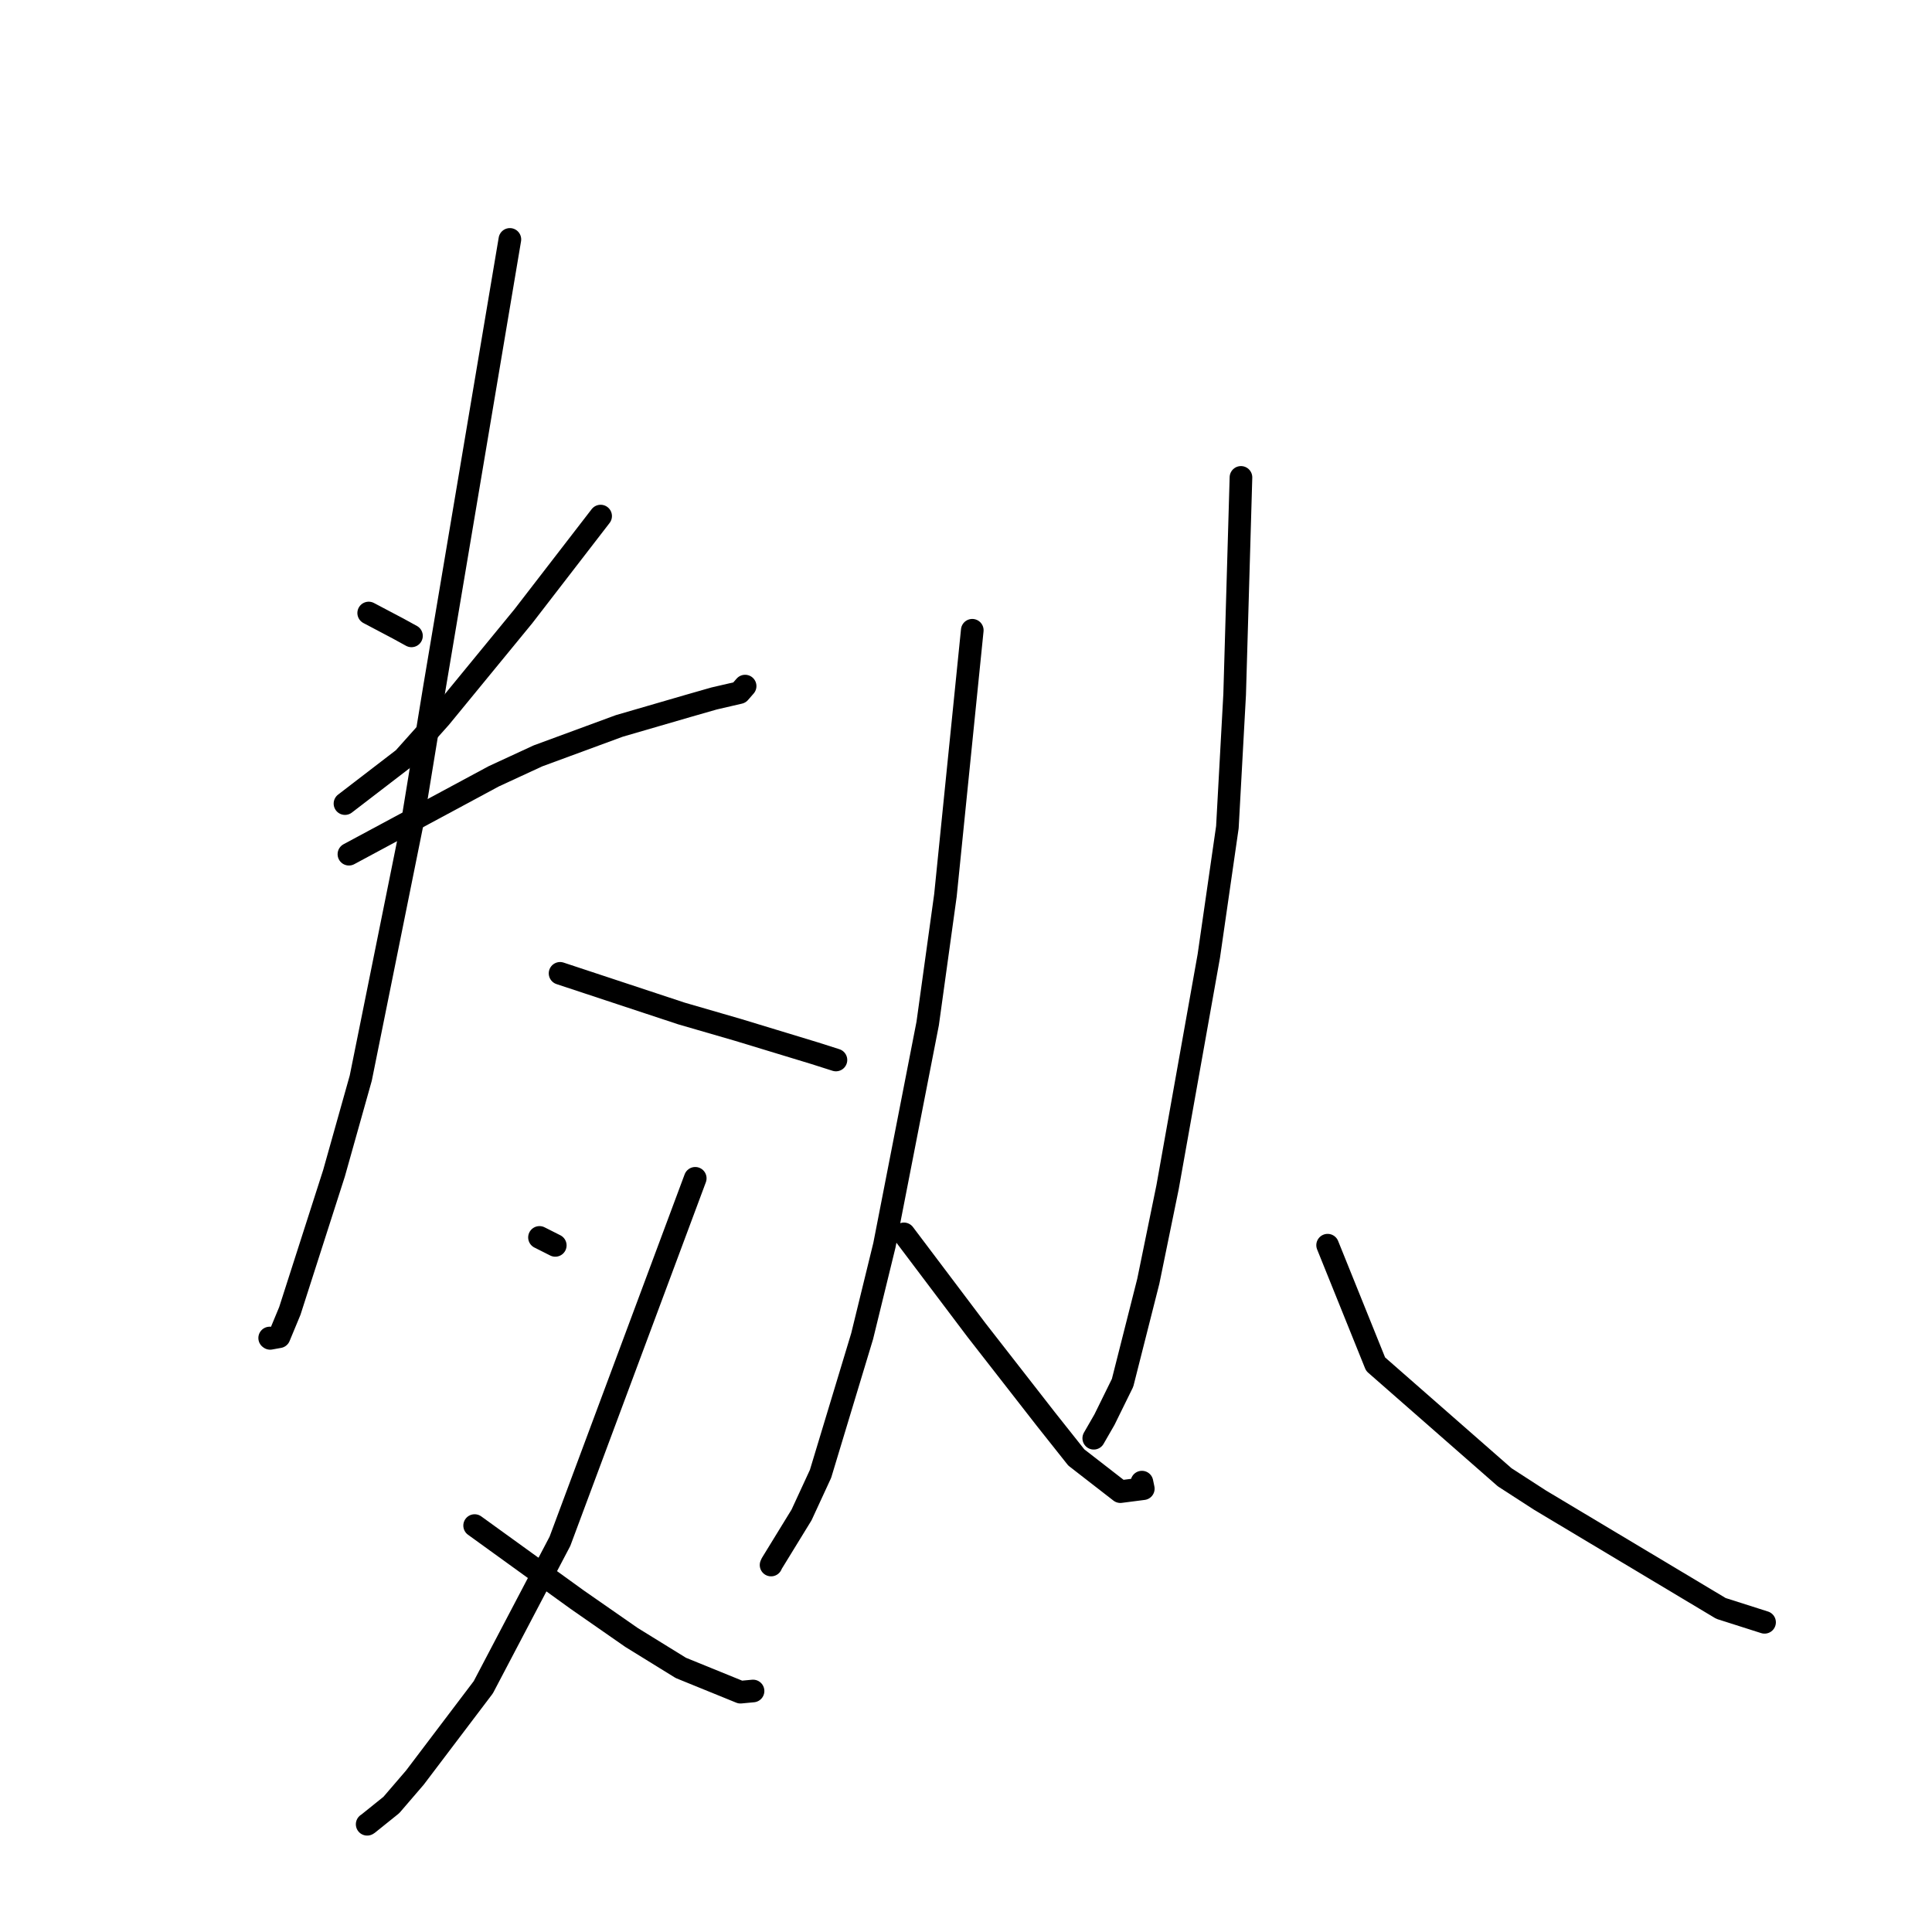 <?xml version="1.0" standalone="no"?>
    <svg width="256" height="256" xmlns="http://www.w3.org/2000/svg" version="1.1">
    <polyline stroke="black" stroke-width="3" stroke-linecap="round" fill="transparent" stroke-linejoin="round" points="48.854 81.228 50.799 82.255 52.744 83.281 54.008 83.975 54.522 84.257 " />
        <polyline stroke="black" stroke-width="3" stroke-linecap="round" fill="transparent" stroke-linejoin="round" points="79.586 68.383 74.466 75.02 69.345 81.658 58.344 95.069 53.482 100.511 46.418 105.937 45.711 106.48 " />
        <polyline stroke="black" stroke-width="3" stroke-linecap="round" fill="transparent" stroke-linejoin="round" points="46.234 113.186 52.427 109.857 58.62 106.528 65.435 102.86 71.282 100.158 82.065 96.187 91.244 93.519 94.622 92.551 97.98 91.774 98.595 91.068 98.732 90.911 " />
        <polyline stroke="black" stroke-width="3" stroke-linecap="round" fill="transparent" stroke-linejoin="round" points="67.561 31.723 62.574 61.35 57.588 90.977 54.626 109.054 47.803 142.854 44.256 155.471 38.405 173.703 36.984 177.126 35.795 177.34 35.738 177.297 35.734 177.294 " />
        <polyline stroke="black" stroke-width="3" stroke-linecap="round" fill="transparent" stroke-linejoin="round" points="74.213 128.974 82.252 131.633 90.292 134.291 97.786 136.465 107.968 139.562 110.697 140.432 110.739 140.446 110.757 140.451 110.766 140.454 " />
        <polyline stroke="black" stroke-width="3" stroke-linecap="round" fill="transparent" stroke-linejoin="round" points="71.485 163.965 72.327 164.389 73.169 164.814 73.576 165.02 " />
        <polyline stroke="black" stroke-width="3" stroke-linecap="round" fill="transparent" stroke-linejoin="round" points="92.123 156.133 83.158 180.183 74.194 204.232 64.039 223.571 54.97 235.547 51.853 239.173 48.729 241.684 48.652 241.726 " />
        <polyline stroke="black" stroke-width="3" stroke-linecap="round" fill="transparent" stroke-linejoin="round" points="62.892 202.146 69.688 207.057 76.485 211.967 83.68 216.972 90.218 221.008 98.117 224.222 99.751 224.068 99.782 224.066 " />
        <polyline stroke="black" stroke-width="3" stroke-linecap="round" fill="transparent" stroke-linejoin="round" points="128.831 83.513 127.053 101.073 125.276 118.633 122.923 135.618 117.187 165.006 114.237 177.062 108.725 195.292 106.209 200.739 102.267 207.163 102.171 207.374 " />
        <polyline stroke="black" stroke-width="3" stroke-linecap="round" fill="transparent" stroke-linejoin="round" points="119.775 163.495 124.577 169.862 129.379 176.23 138.586 188.044 142.614 193.119 148.453 197.65 151.492 197.258 151.311 196.39 " />
        <polyline stroke="black" stroke-width="3" stroke-linecap="round" fill="transparent" stroke-linejoin="round" points="164.434 63.258 164.016 77.639 163.598 92.021 162.635 109.604 160.175 126.664 154.709 157.313 152.156 169.773 148.746 183.232 146.347 188.109 145.04 190.381 144.929 190.574 " />
        <polyline stroke="black" stroke-width="3" stroke-linecap="round" fill="transparent" stroke-linejoin="round" points="175.917 164.994 179.096 172.876 182.274 180.758 199.378 195.747 204.065 198.778 228.039 213.125 233.813 214.965 " />
        </svg>
